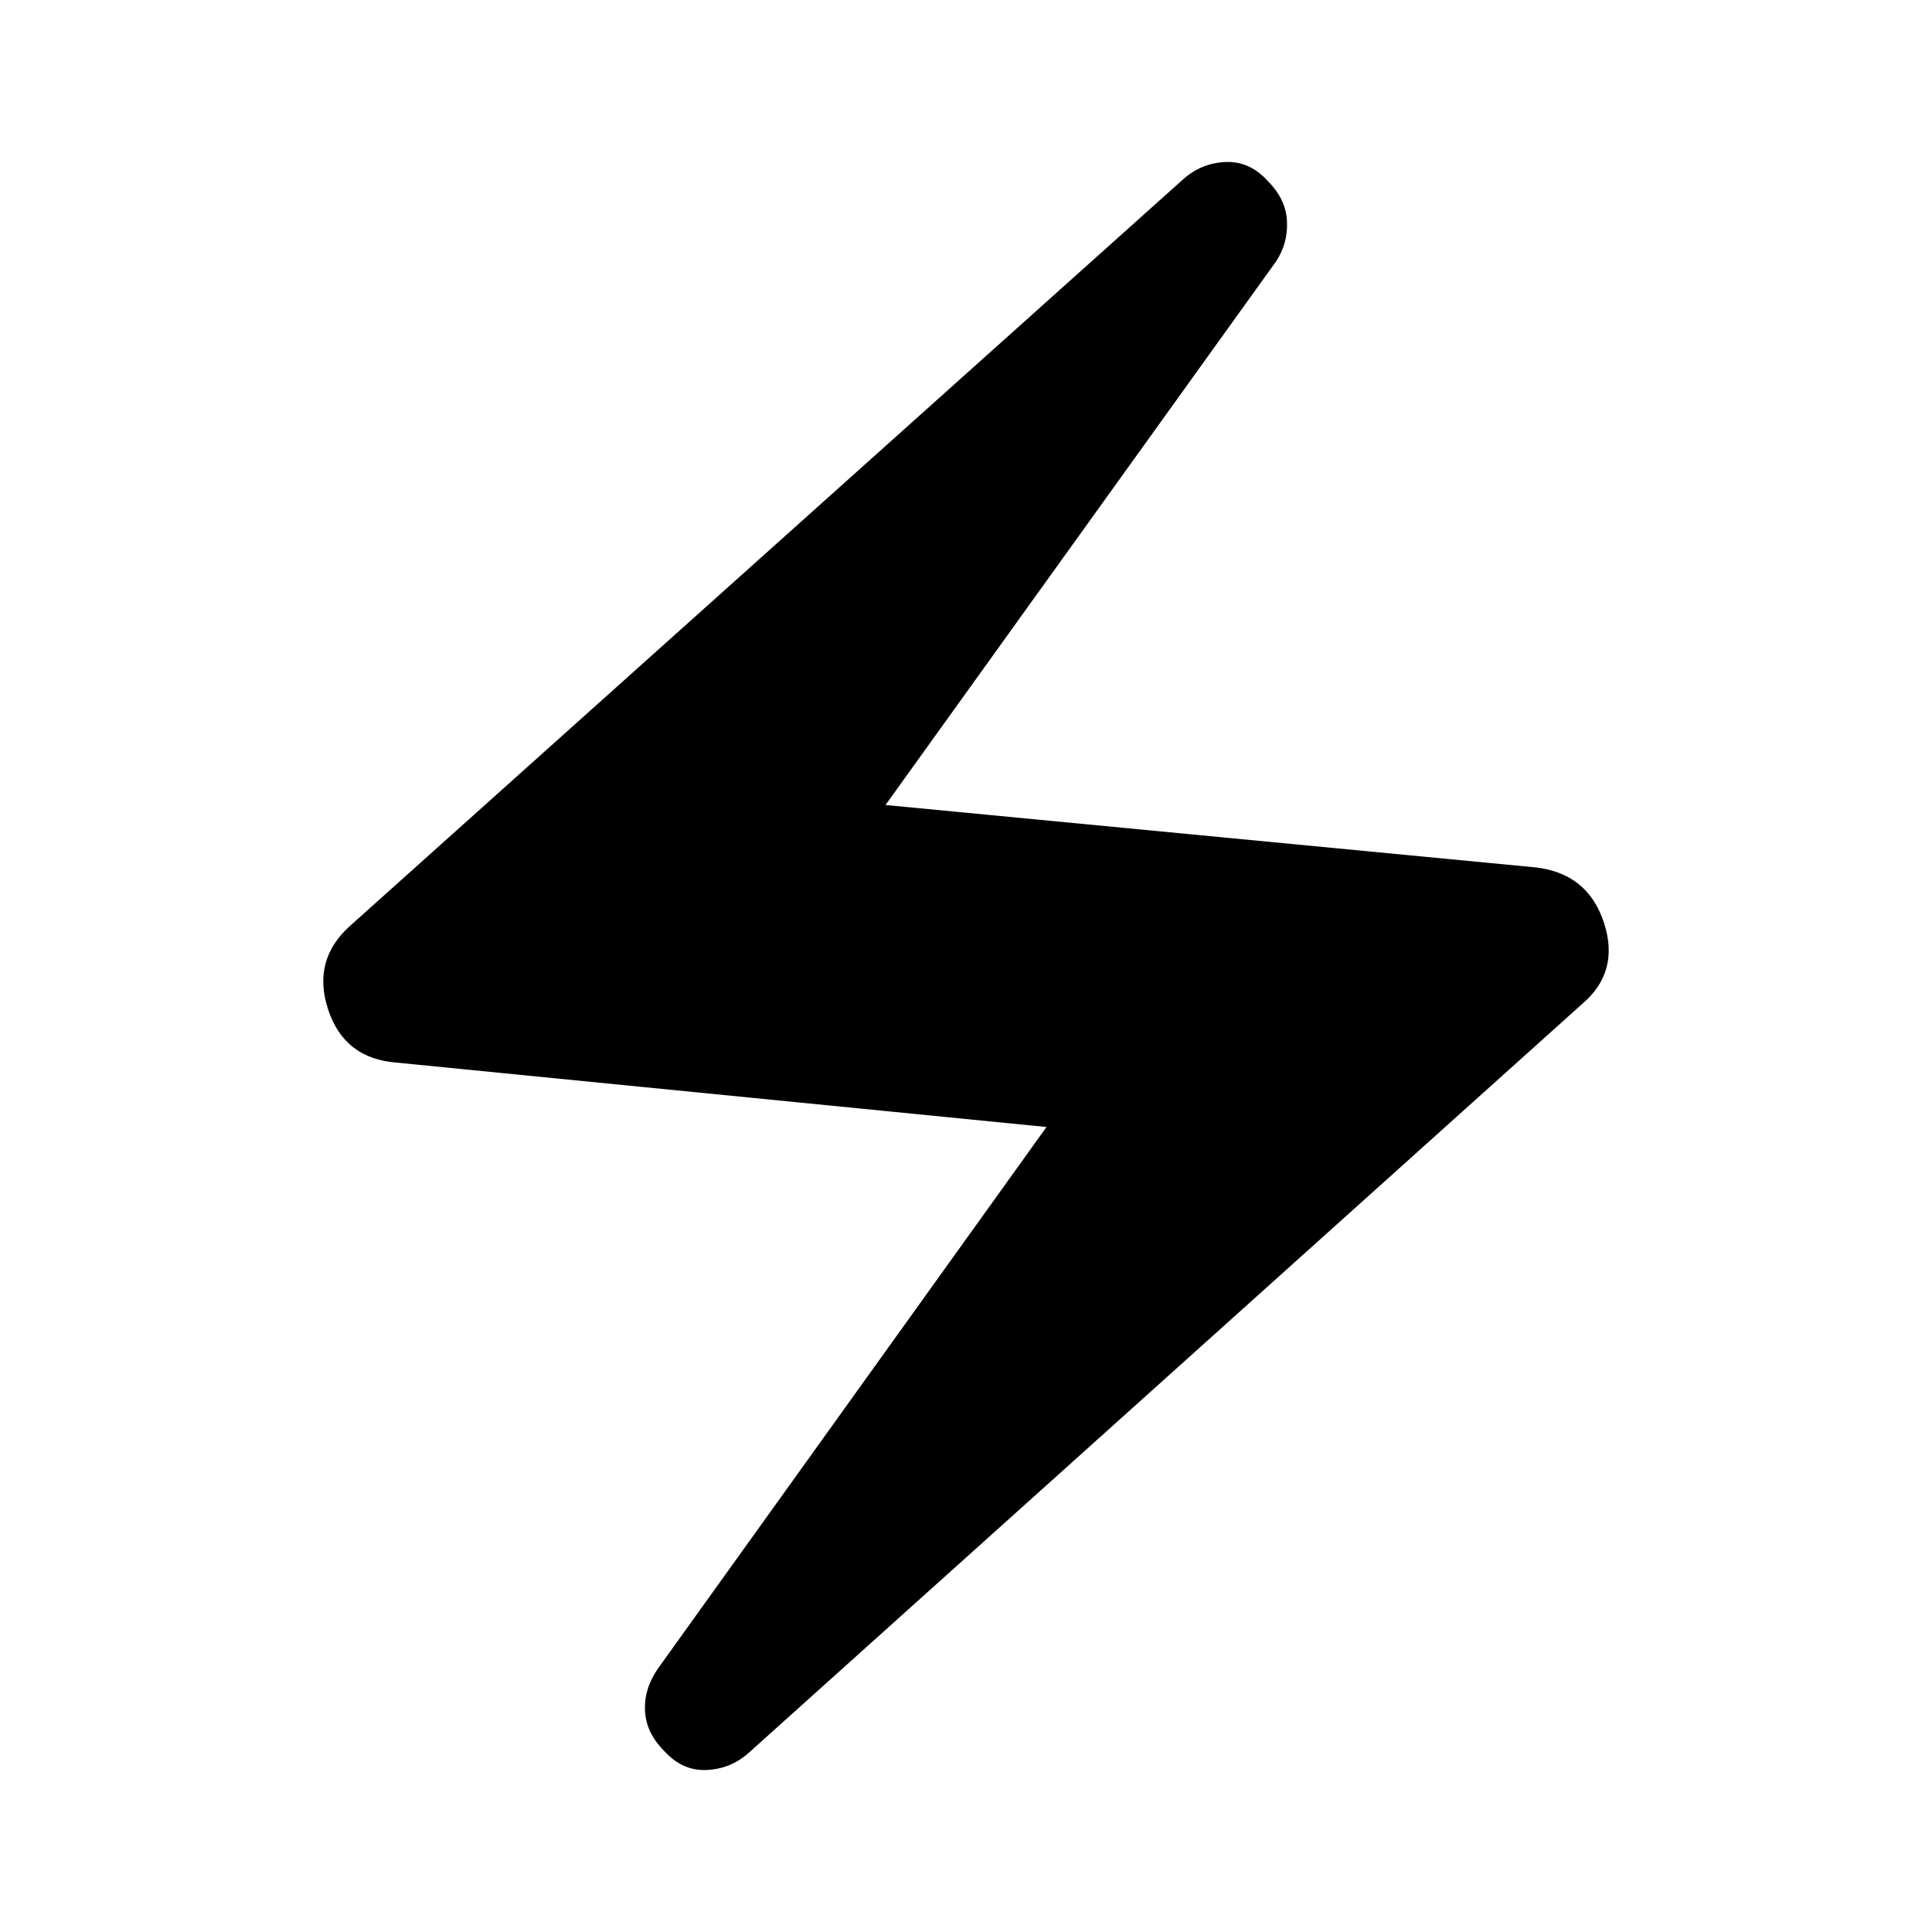 <svg xmlns="http://www.w3.org/2000/svg" height="48" width="48"><path d="M18.6 43.55q-.45.4-1.05.425-.6.025-1.05-.475-.45-.45-.475-1-.025-.55.325-1.05L26 28 9.85 26.4q-1.3-.1-1.7-1.325-.4-1.225.55-2.075L29.4 4.45q.45-.4 1.05-.425.6-.025 1.05.475.45.45.475 1 .025.55-.275 1L22 20l16.15 1.55q1.3.15 1.7 1.375.4 1.225-.55 2.025Z"/></svg>